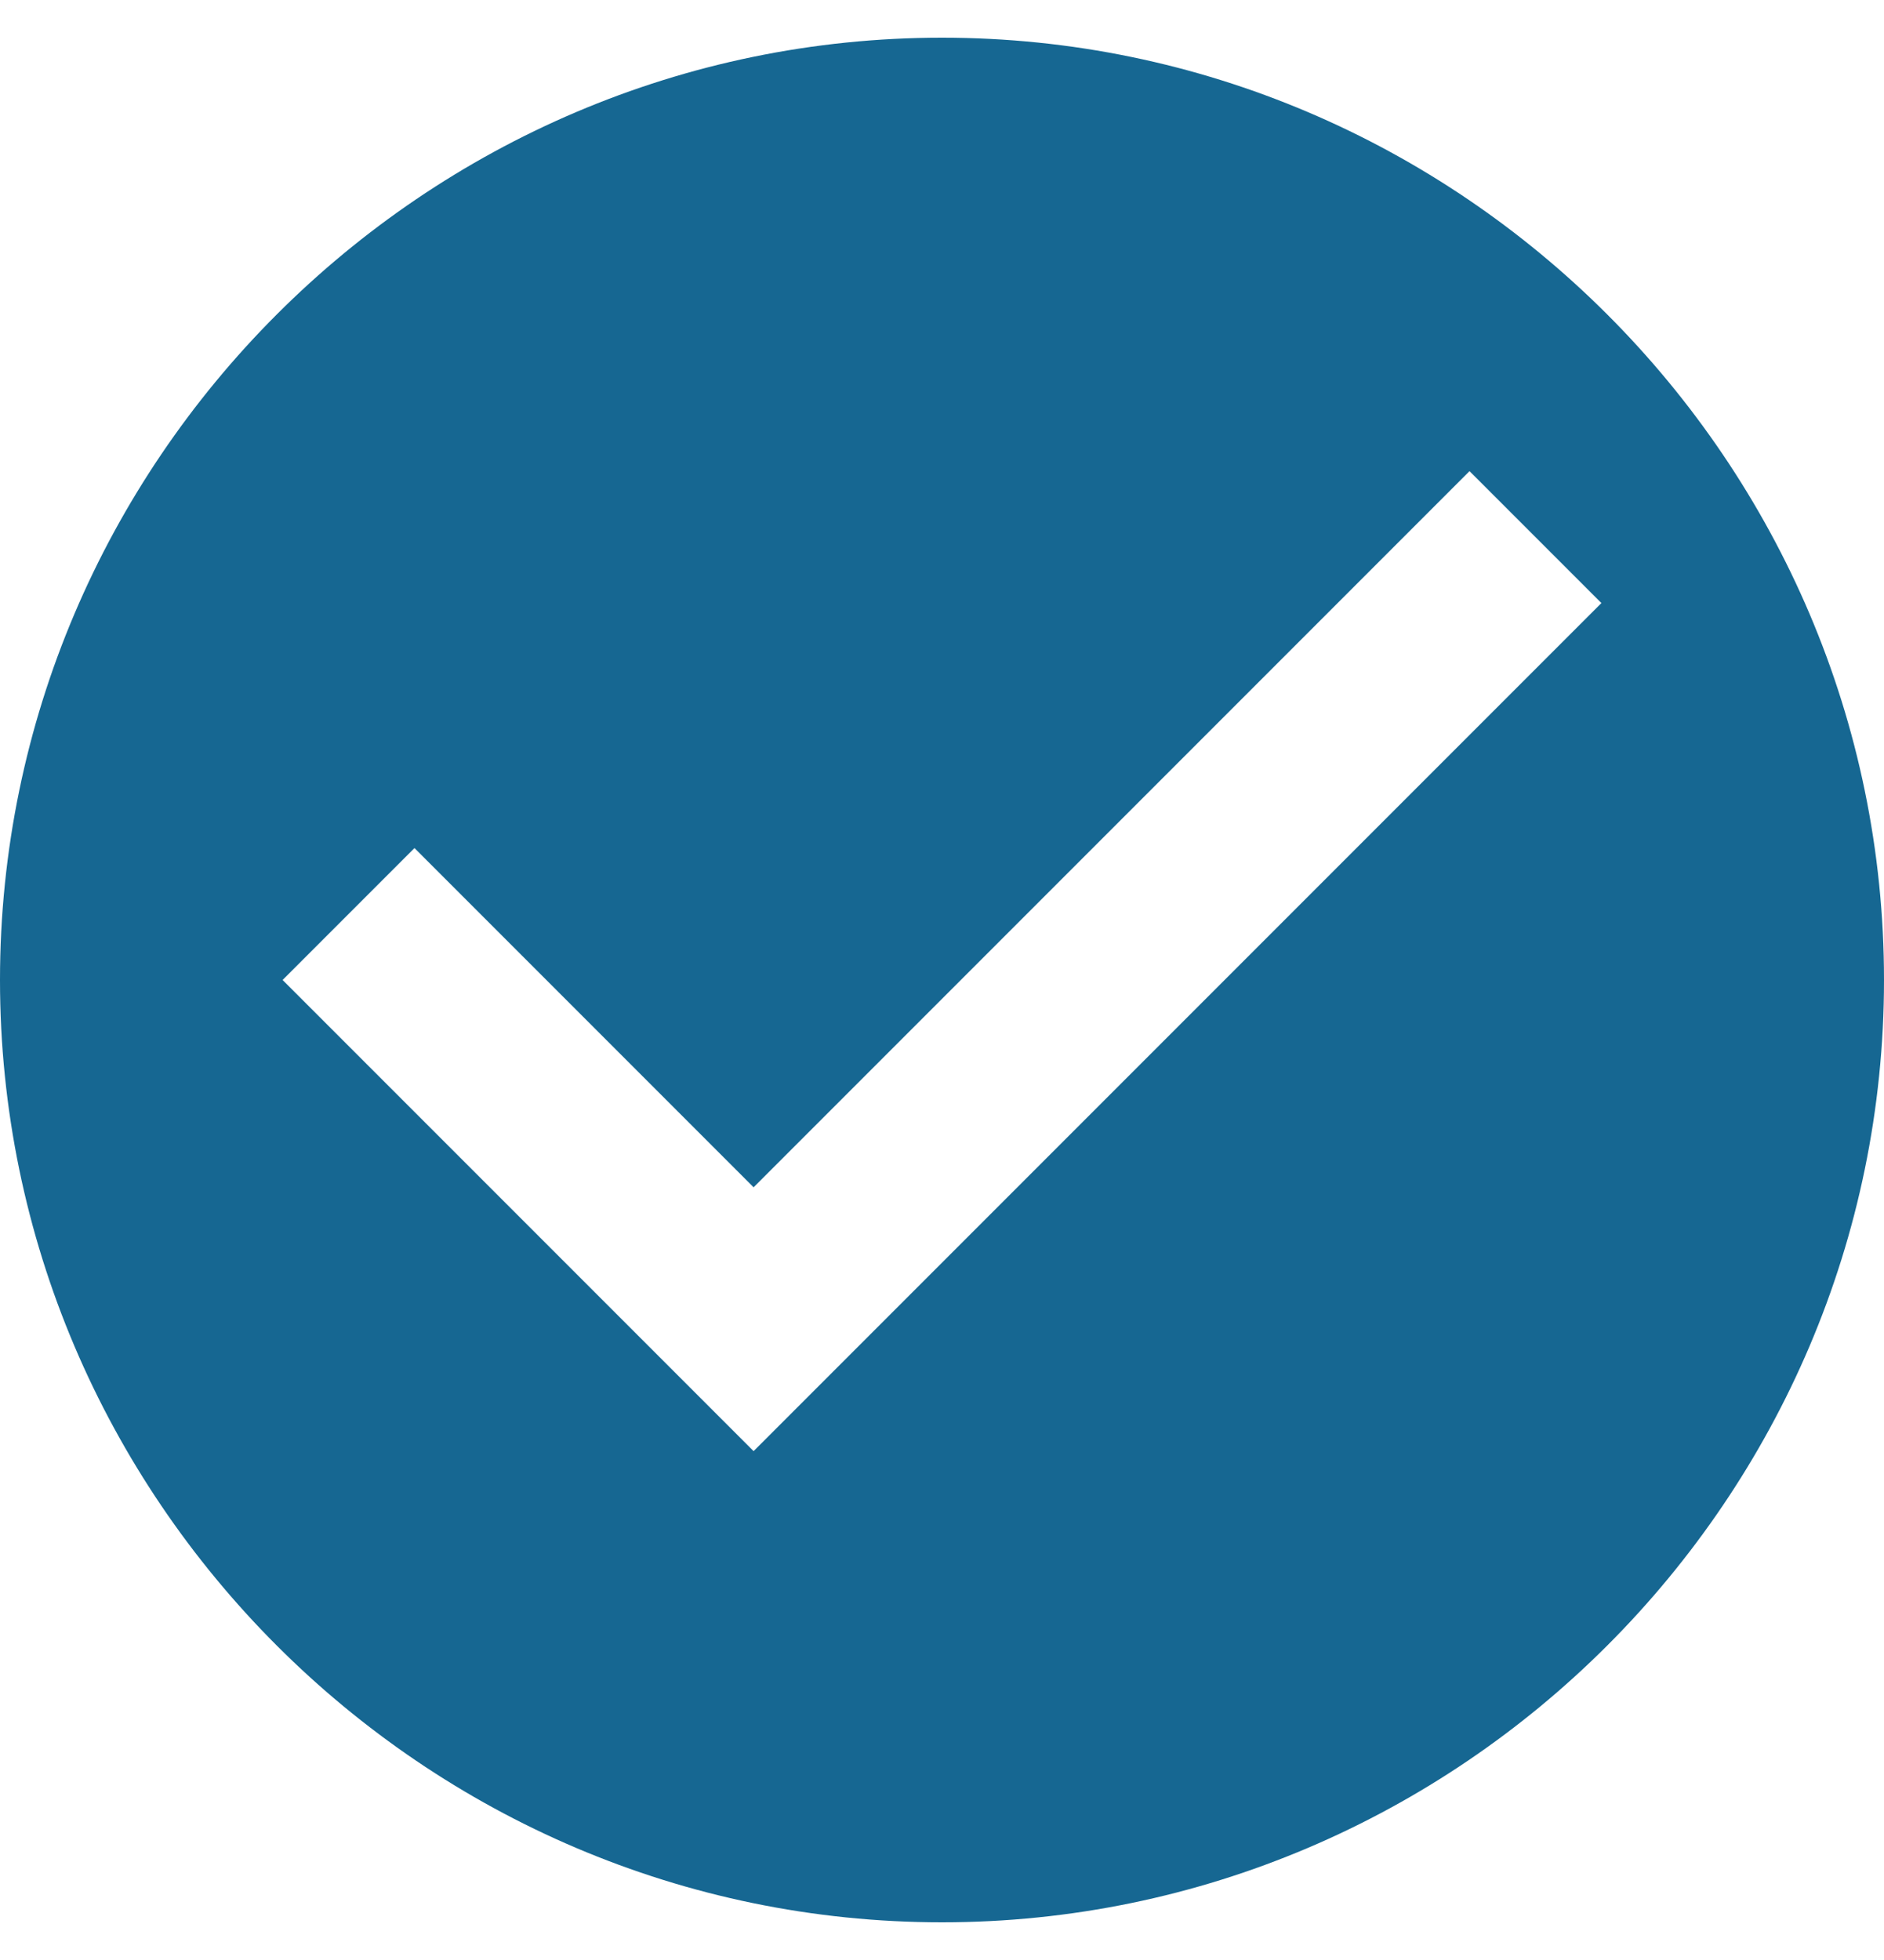 <svg width="25" height="26" viewBox="0 0 25 26" fill="none" xmlns="http://www.w3.org/2000/svg">
<g id="326571_check_circle_icon 1" clip-path="url(#clip0_18_20)">
<g id="Page-1">
<g id="Core">
<g id="check-circle">
<path id="Shape" fill-rule="evenodd" clip-rule="evenodd" d="M12.5 0.5C5.625 0.5 0 6.125 0 13C0 19.875 5.625 25.5 12.5 25.5C19.375 25.5 25 19.875 25 13C25 6.125 19.375 0.5 12.5 0.5ZM10 19.25L3.75 13L5.5 11.25L10 15.75L19.5 6.25L21.25 8L10 19.25Z" fill="#166792"/>
</g>
</g>
</g>
</g>
<defs>
<clipPath id="clip0_18_20">
<rect width="25" height="25" fill="white" transform="translate(0 0.5)"/>
</clipPath>
</defs>
</svg>
